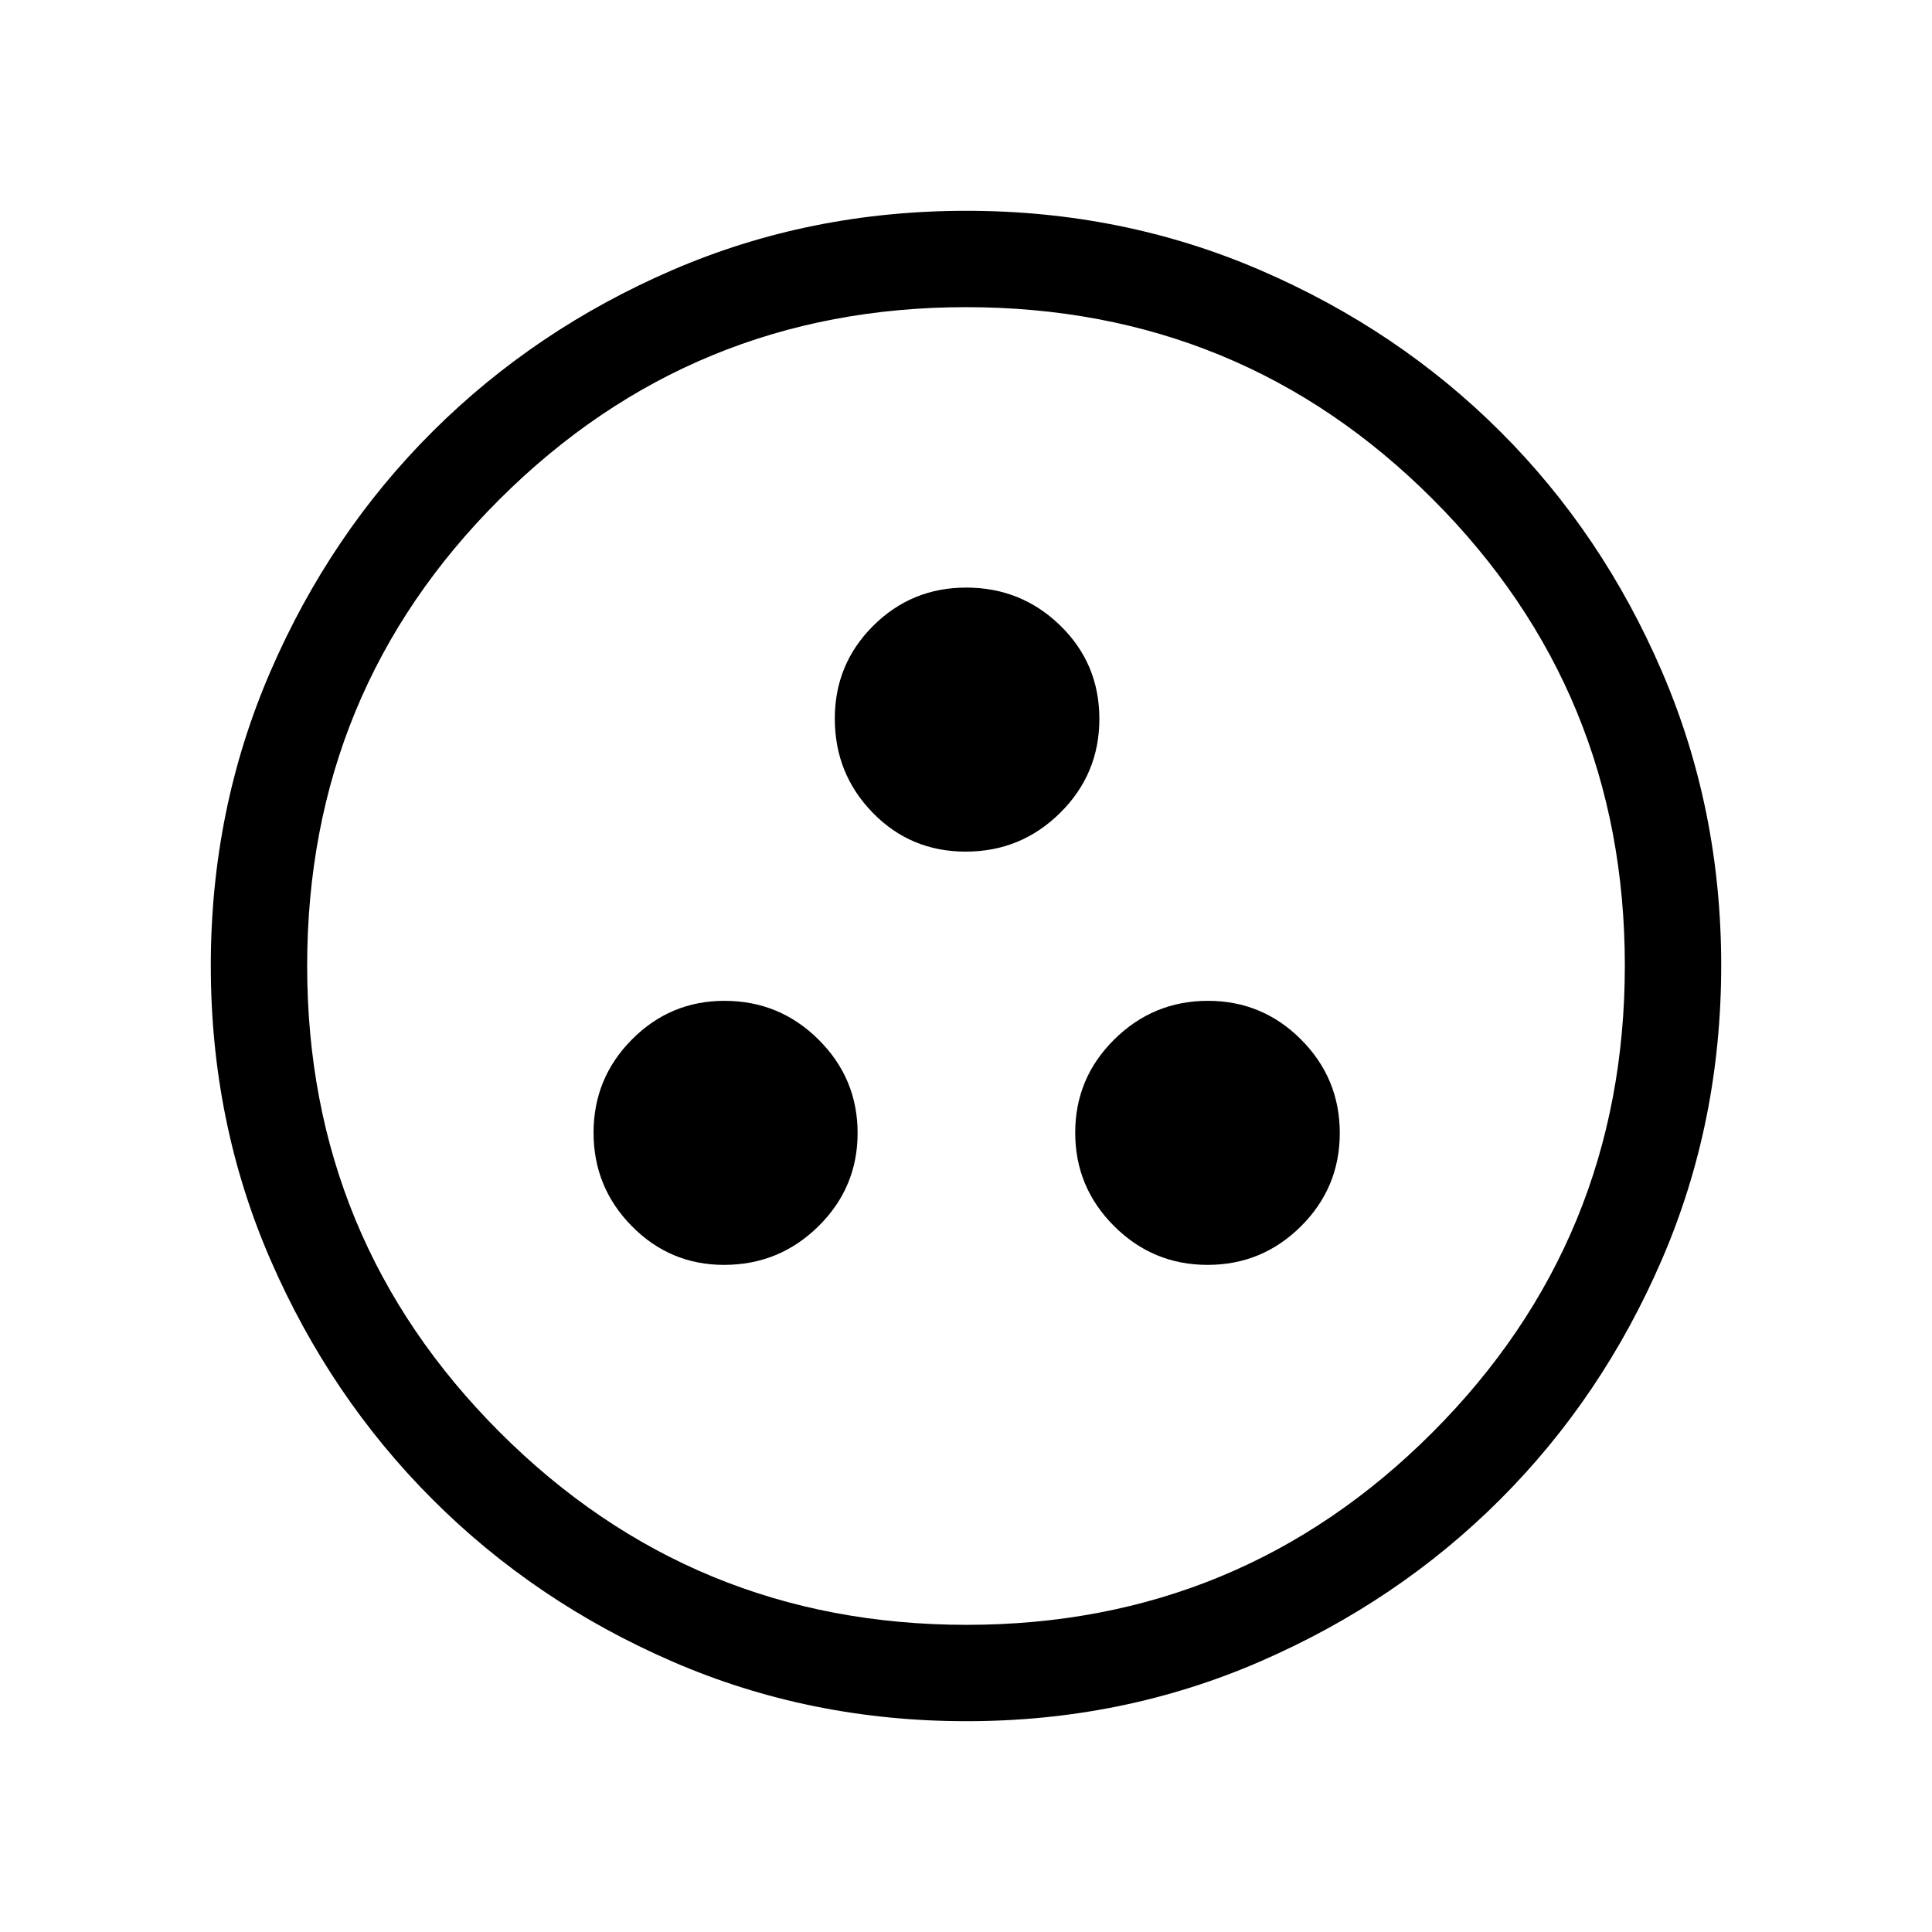 <svg xmlns="http://www.w3.org/2000/svg" height="40" viewBox="0 -960 960 960" width="40"><path d="M359.783-331.488q27.412 0 46.885-19.188 19.472-19.189 19.472-46.325 0-27.137-19.384-46.414t-46.796-19.277q-26.861 0-45.942 19.189-19.081 19.188-19.081 46.325 0 27.136 18.992 46.413 18.993 19.277 45.854 19.277Zm240.257 0q27.136 0 46.413-19.188 19.277-19.189 19.277-46.325 0-27.137-19.188-46.414-19.189-19.277-46.325-19.277-27.137 0-46.542 19.189-19.405 19.188-19.405 46.325 0 27.136 19.317 46.413 19.316 19.277 46.453 19.277ZM479.882-536.834q27.424 0 46.905-19.265 19.482-19.265 19.482-46.688 0-27.424-19.385-46.337-19.384-18.914-46.796-18.914-27.118 0-46.199 18.993-19.081 18.992-19.081 46.11 0 27.412 18.825 46.756 18.825 19.345 46.249 19.345Zm.43 432.089q-77.941 0-146.237-29.658-68.296-29.657-119.201-80.595-50.904-50.937-80.517-119.111-29.612-68.175-29.612-146.09 0-77.74 29.658-146.215 29.657-68.474 80.595-119.212 50.937-50.738 119.111-80.183 68.175-29.446 146.09-29.446 77.74 0 146.219 29.57 68.478 29.57 119.212 80.262 50.734 50.691 80.179 119.1 29.446 68.409 29.446 146.011 0 77.941-29.491 146.237-29.491 68.296-80.262 119.078-50.77 50.782-119.179 80.517-68.409 29.735-146.011 29.735Zm-.013-47.883q136.047 0 231.56-95.683 95.513-95.684 95.513-231.988 0-136.047-95.353-231.56t-231.984-95.513q-135.971 0-231.689 95.353-95.718 95.353-95.718 231.984 0 135.971 95.683 231.689 95.684 95.718 231.988 95.718ZM480-480Z"/></svg>